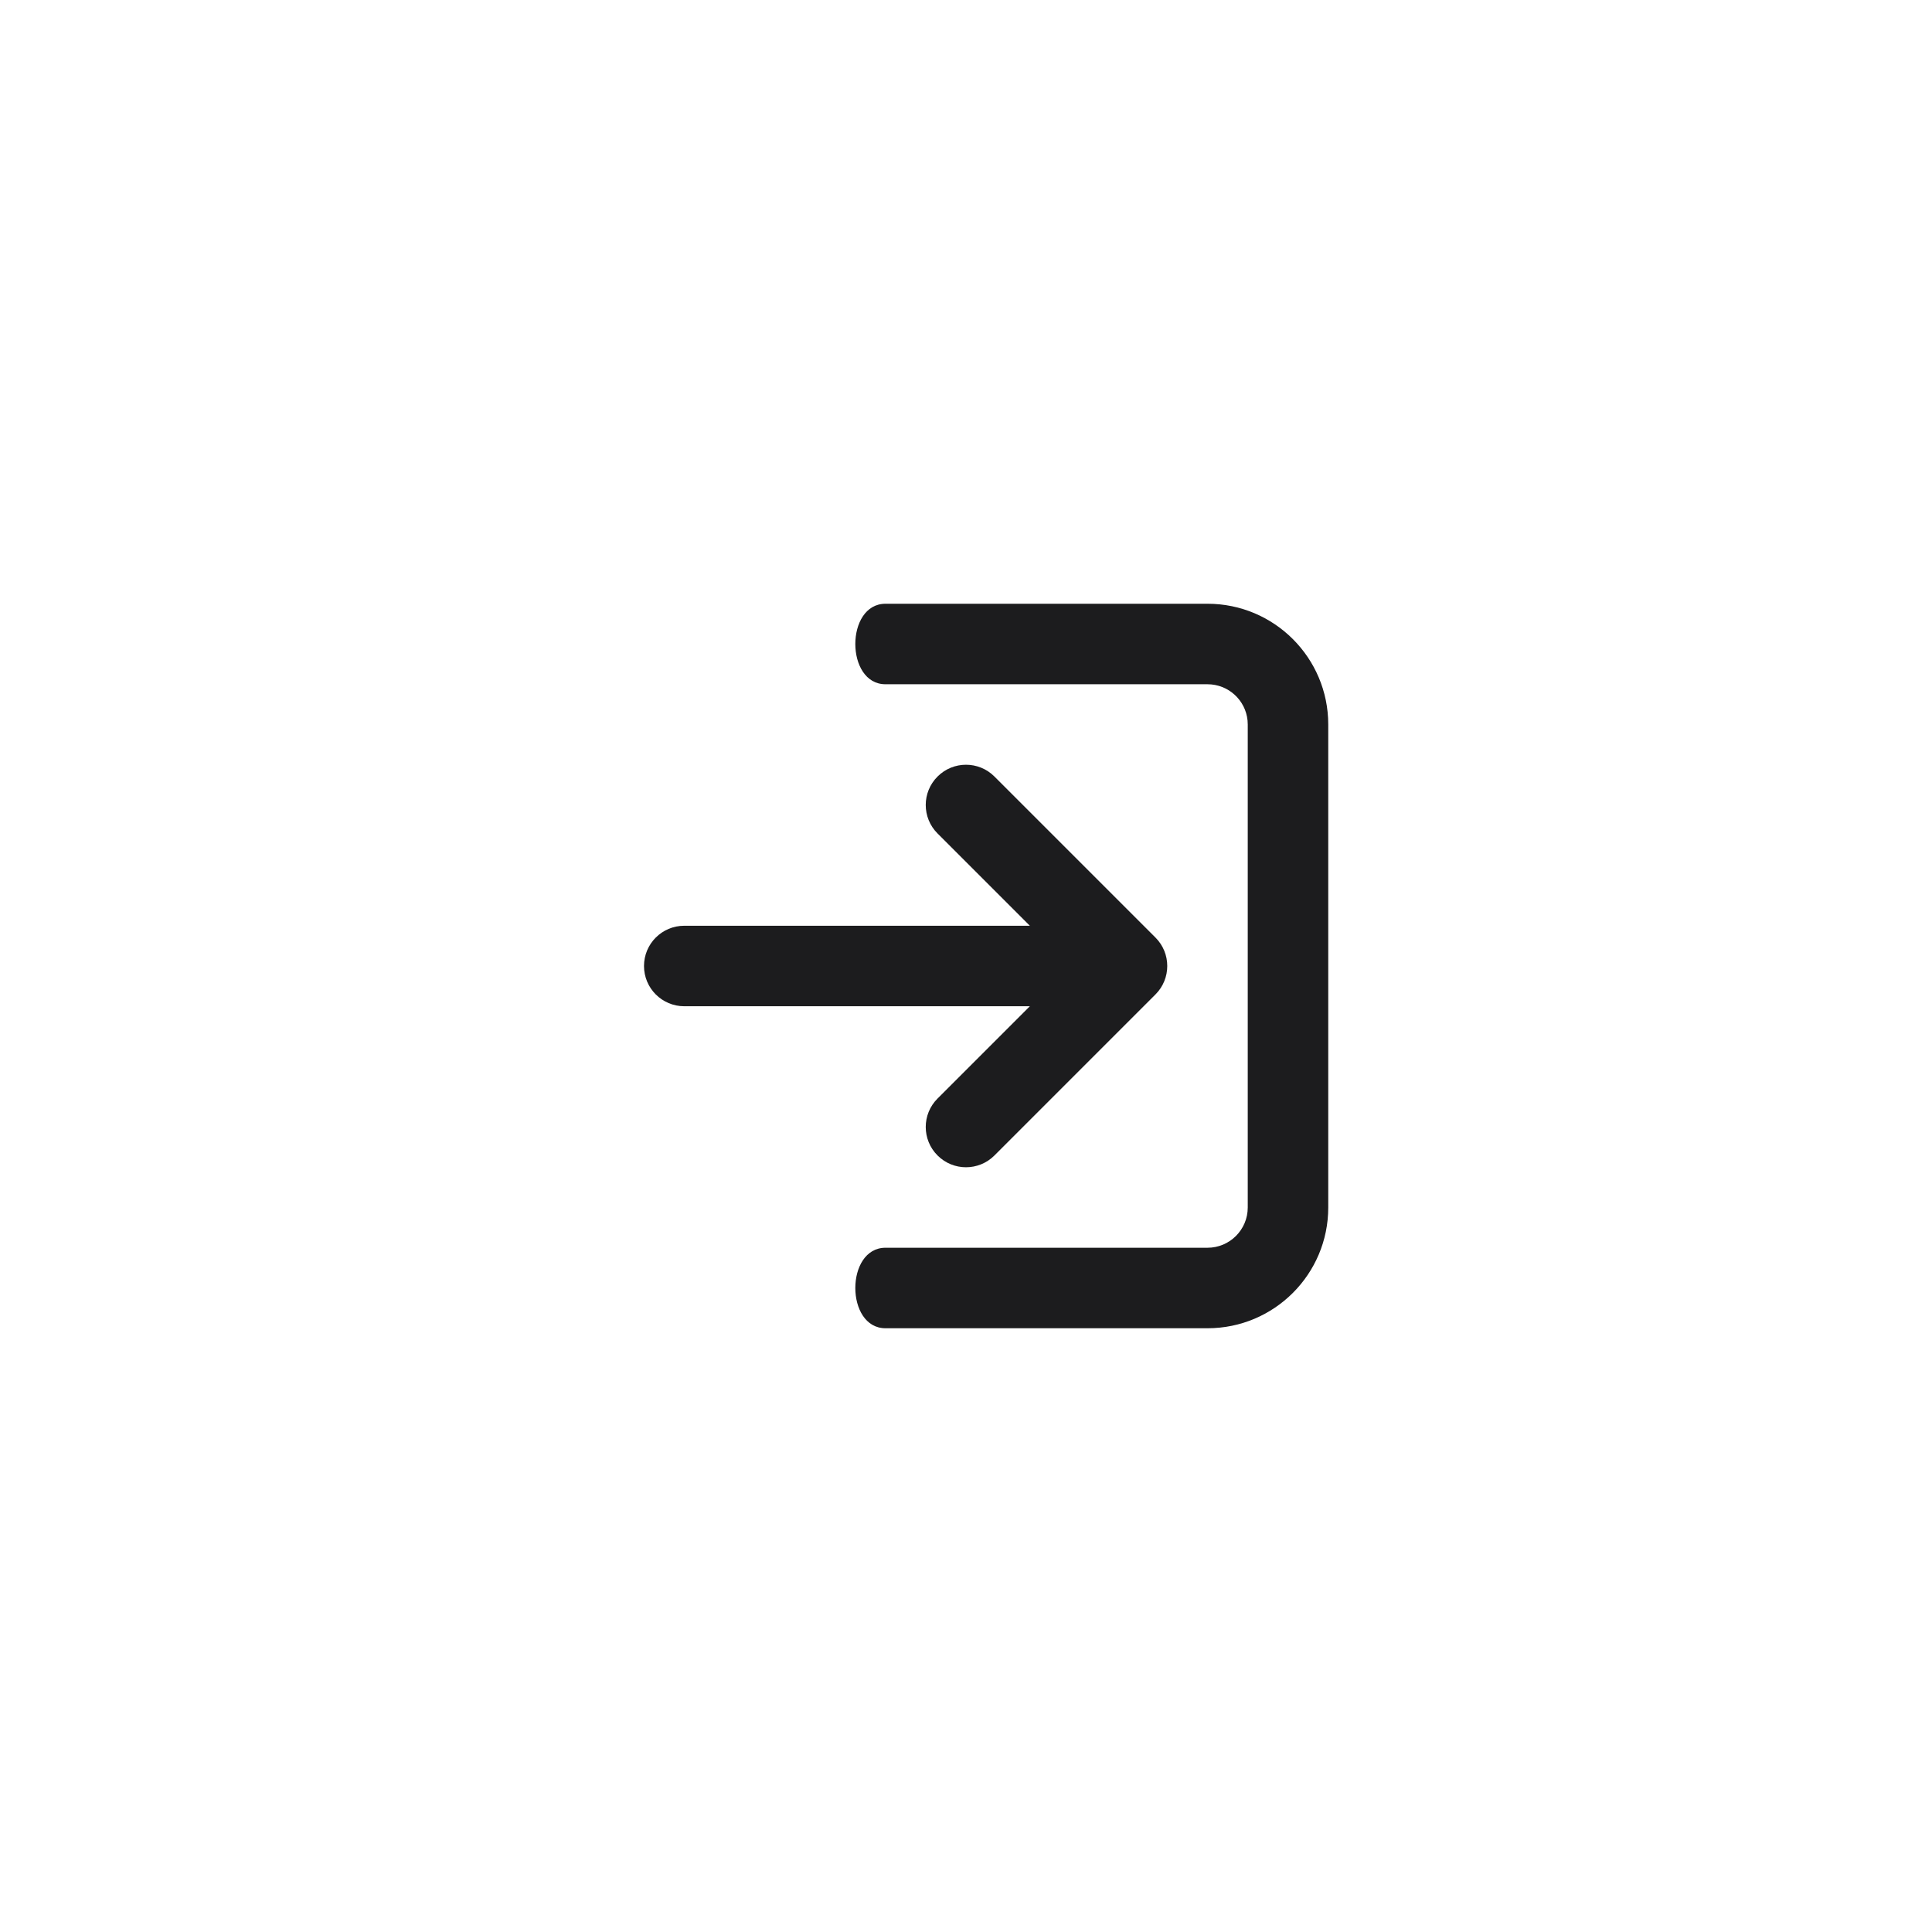 <svg viewBox="0 0 48 48" fill="none" xmlns="http://www.w3.org/2000/svg">
<path d="M30 17C30.518 17 30.944 17.393 30.995 17.898C30.998 17.931 31 17.965 31 18V30C31 30.552 30.552 31 30 31H22C21 31 21 33 22 33H30C31.657 33 33 31.657 33 30V18C33 16.343 31.657 15 30 15H22C21 15 21 17 22 17H30Z" fill="#1C1C1E"/>
<path d="M24.707 19.293C24.317 18.902 23.683 18.902 23.293 19.293C22.902 19.683 22.902 20.317 23.293 20.707L25.586 23H17C16.448 23 16 23.448 16 24C16 24.552 16.448 25 17 25H25.586L23.293 27.293C22.902 27.683 22.902 28.317 23.293 28.707C23.683 29.098 24.317 29.098 24.707 28.707L28.707 24.707C29.098 24.317 29.098 23.683 28.707 23.293L24.707 19.293Z" fill="#1C1C1E"/>
</svg>
